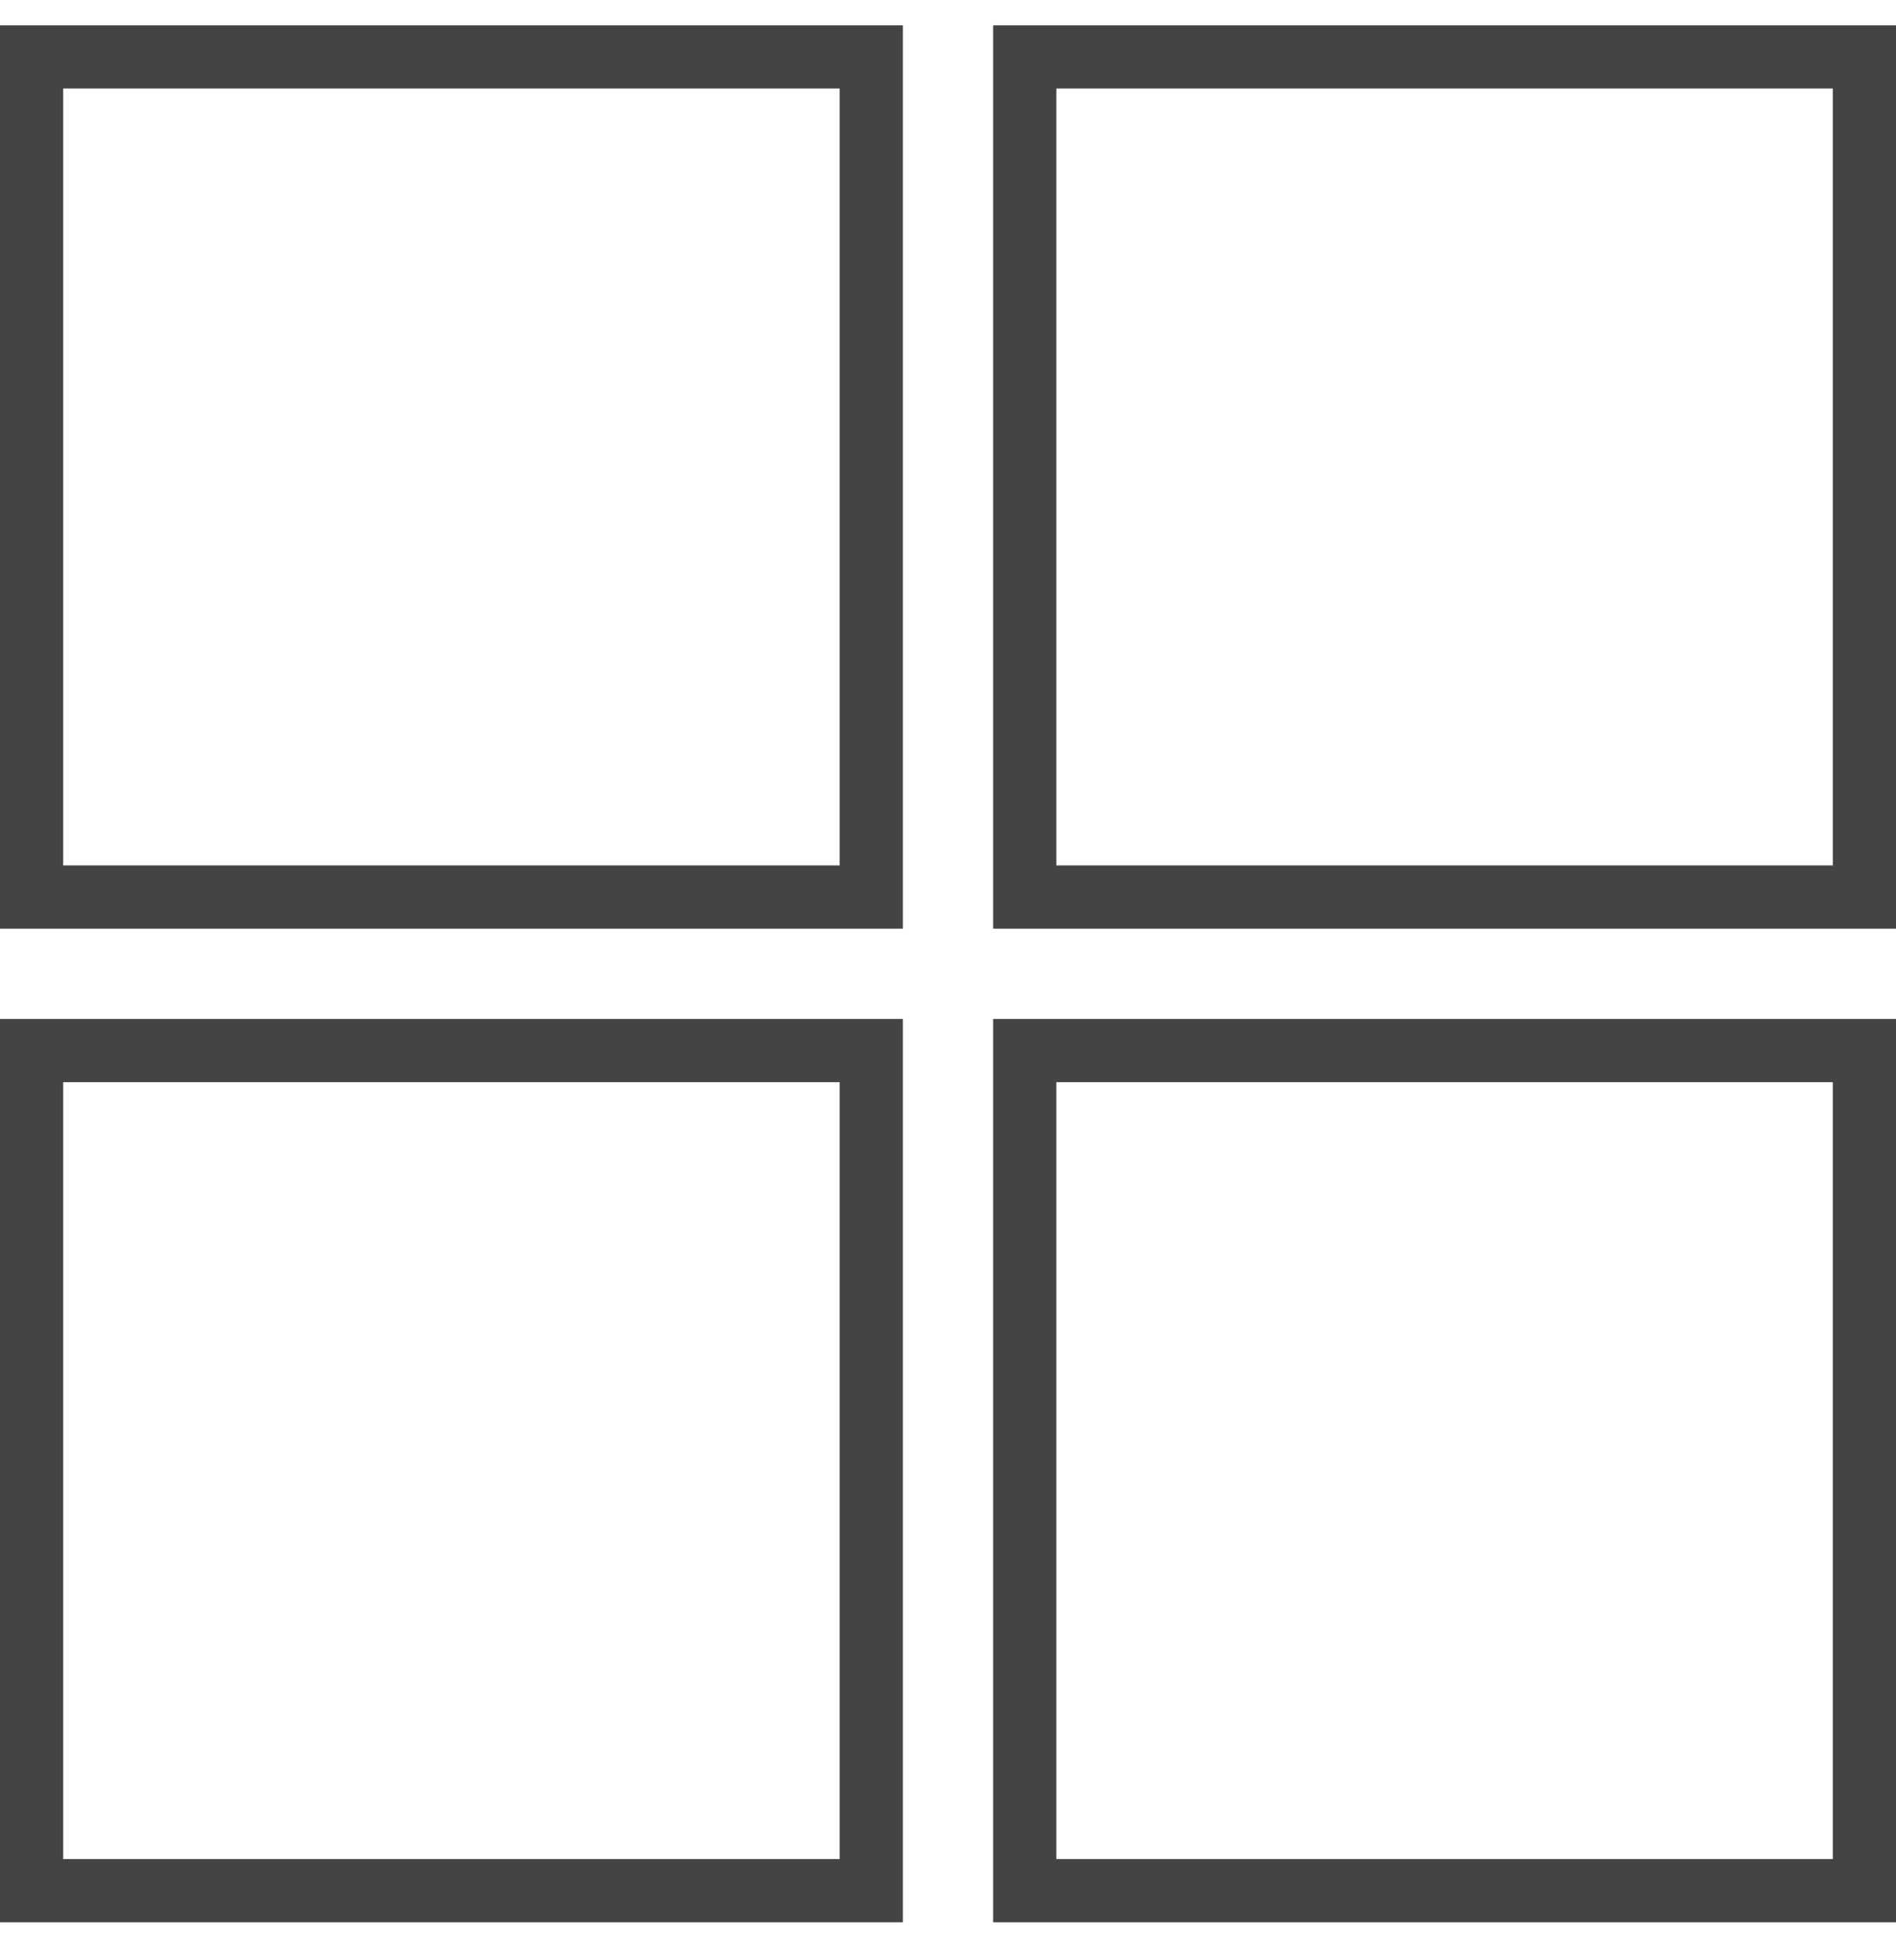 <svg width="30" height="31" viewBox="0 0 30 31" fill="none" xmlns="http://www.w3.org/2000/svg">
<rect x="0.5" y="0.9" width="13.286" height="13.286" stroke="#444444"/>
<rect x="16.214" y="0.9" width="13.286" height="13.286" stroke="#444444"/>
<rect x="0.5" y="16.614" width="13.286" height="13.286" stroke="#444444"/>
<rect x="16.214" y="16.614" width="13.286" height="13.286" stroke="#444444"/>
</svg>
